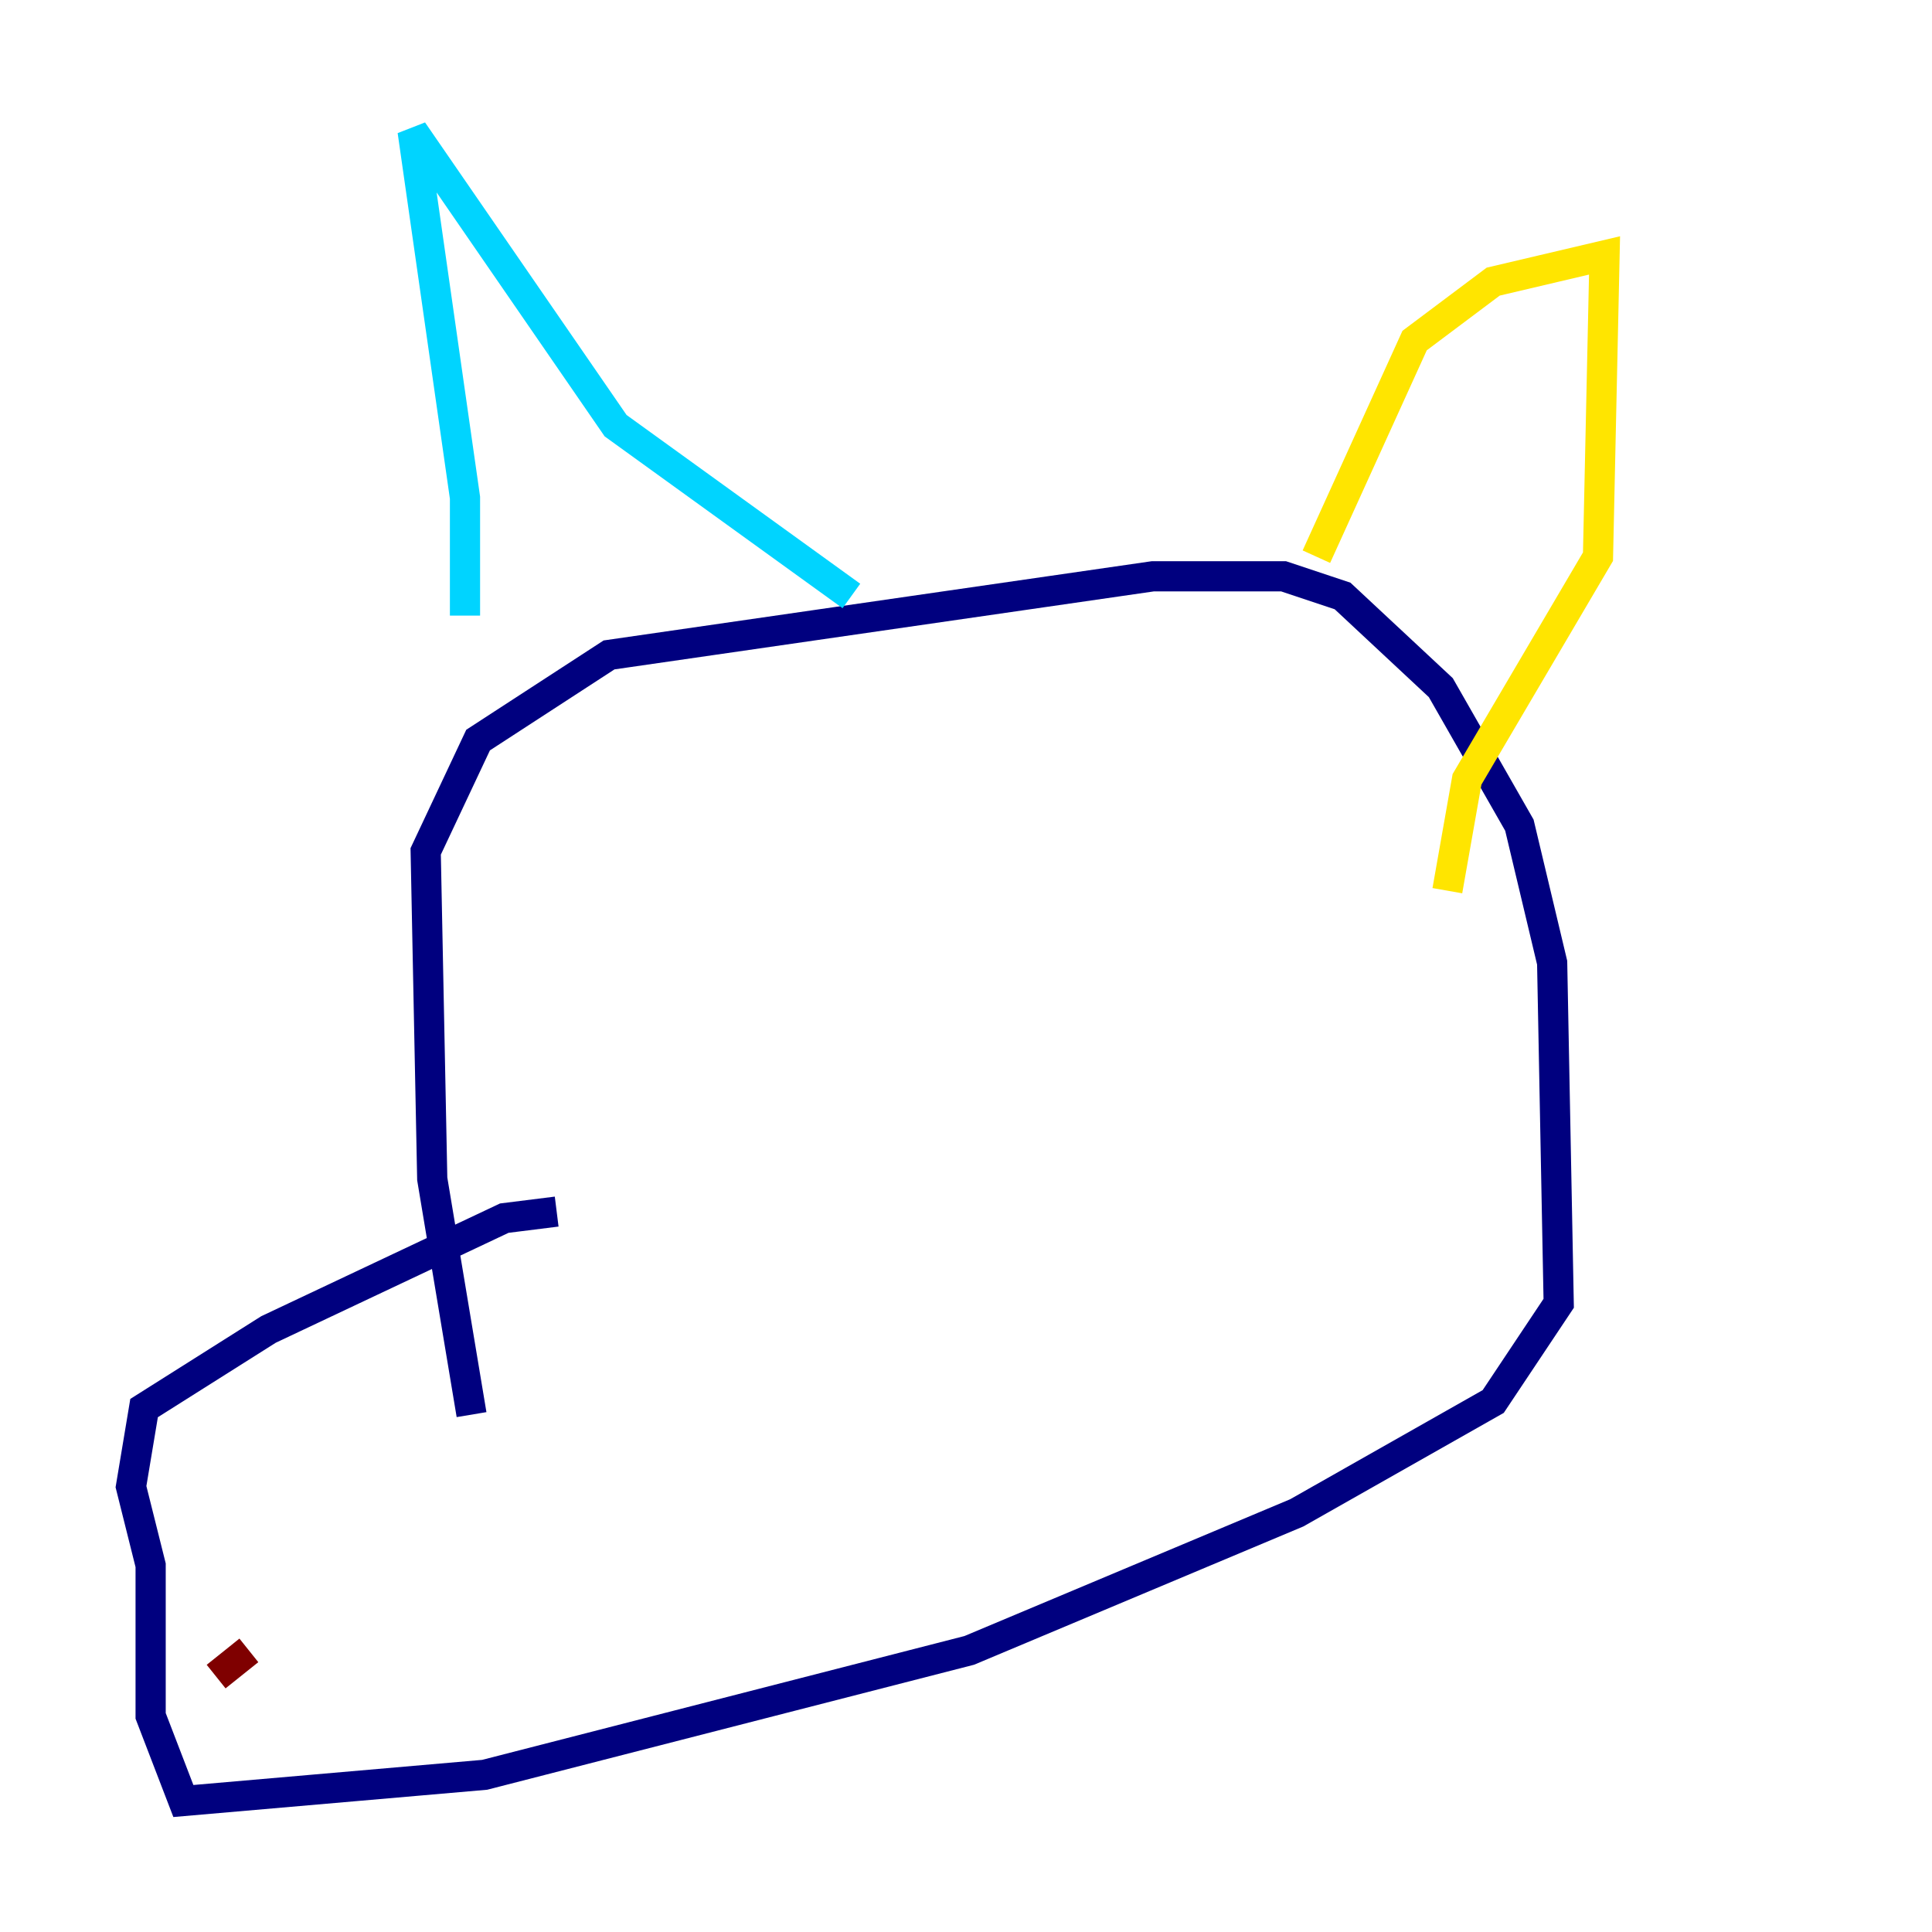 <?xml version="1.0" encoding="utf-8" ?>
<svg baseProfile="tiny" height="128" version="1.2" viewBox="0,0,128,128" width="128" xmlns="http://www.w3.org/2000/svg" xmlns:ev="http://www.w3.org/2001/xml-events" xmlns:xlink="http://www.w3.org/1999/xlink"><defs /><polyline fill="none" points="31.241,93.722 28.637,78.102 28.203,56.407 31.675,49.031 40.352,43.39 76.366,38.183 85.044,38.183 88.949,39.485 95.458,45.559 100.664,54.671 102.834,63.783 103.268,86.346 98.929,92.854 85.912,100.231 64.217,109.342 32.108,117.586 12.149,119.322 9.98,113.681 9.98,103.702 8.678,98.495 9.546,93.288 17.79,88.081 33.41,80.705 36.881,80.271" stroke="#00007f" stroke-width="2" /><polyline fill="none" points="30.807,40.786 30.807,32.976 27.336,8.678 40.786,28.203 56.407,39.485" stroke="#00d4ff" stroke-width="2" /><polyline fill="none" points="87.214,36.881 93.722,22.563 98.929,18.658 106.305,16.922 105.871,36.881 97.193,51.634 95.891,59.01" stroke="#ffe500" stroke-width="2" /><polyline fill="none" points="14.319,111.078 16.488,109.342" stroke="#7f0000" stroke-width="2" /></svg>